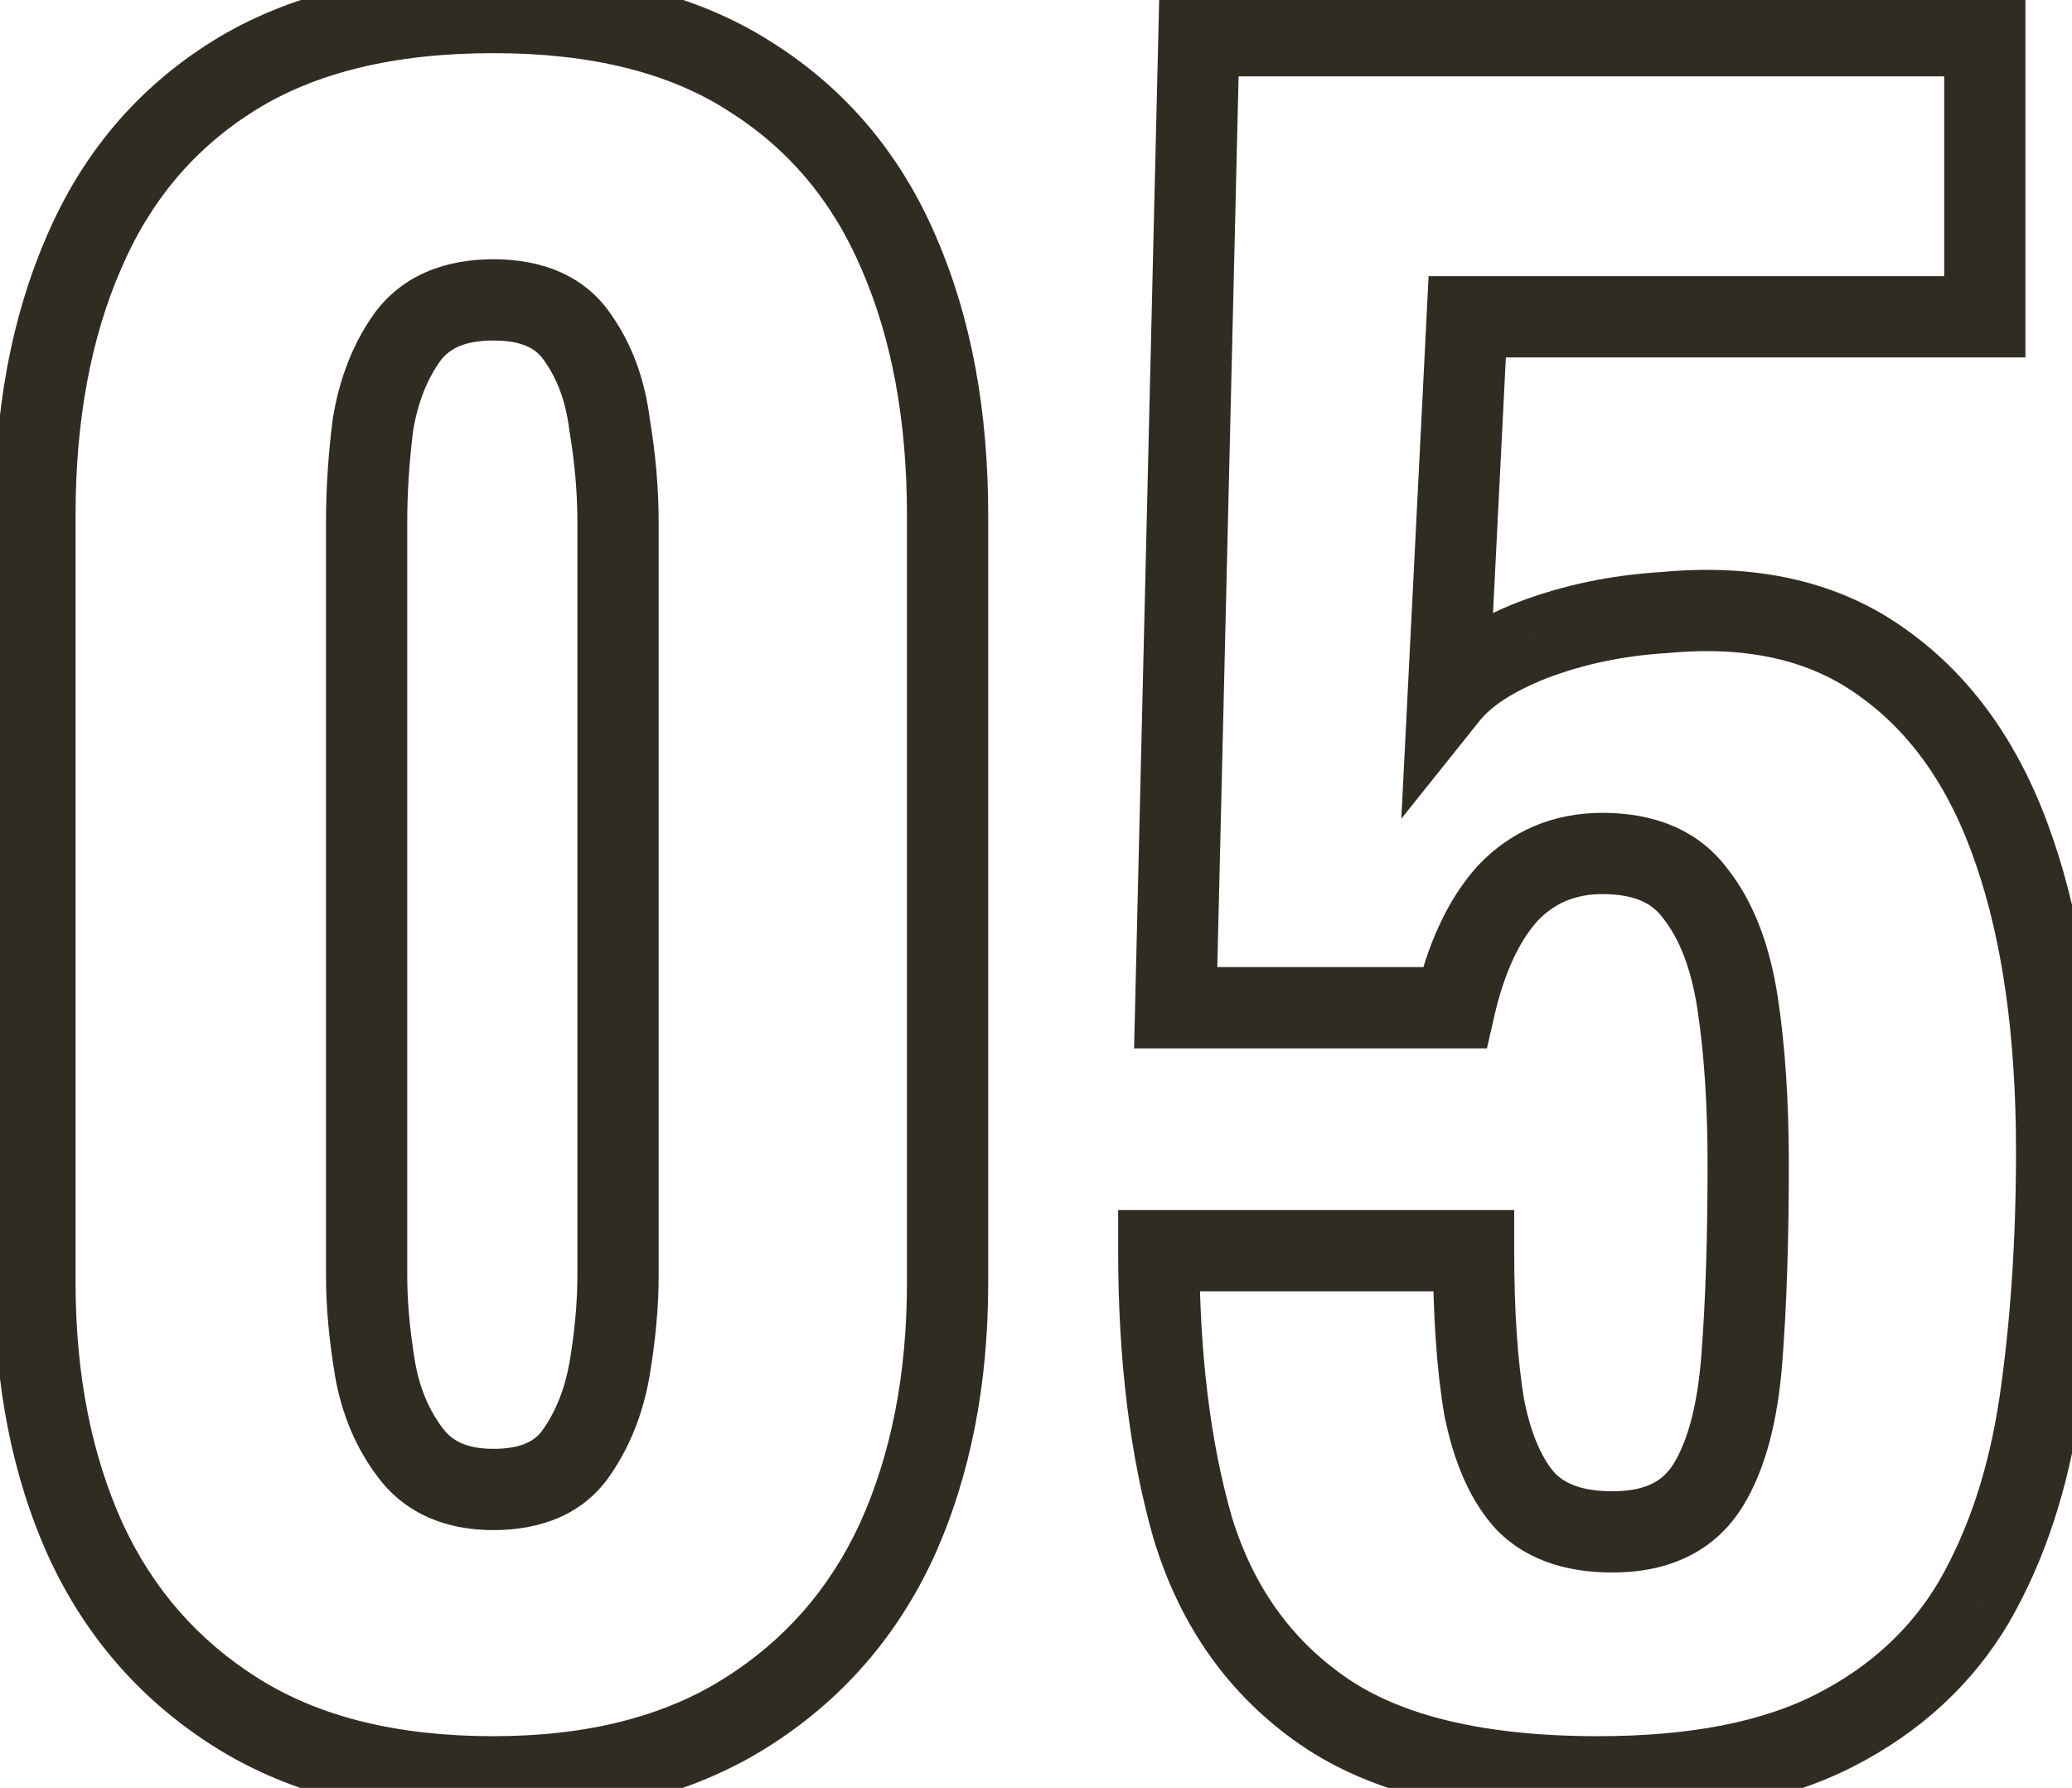 <svg width="51" height="44" viewBox="0 0 51 44" fill="none" xmlns="http://www.w3.org/2000/svg">
<path d="M5.852 42.168L5.322 43.016L5.852 42.168ZM2.108 37.904L1.197 38.316L1.2 38.323L2.108 37.904ZM2.056 6.236L2.973 6.634L2.976 6.628L2.056 6.236ZM5.748 1.868L6.278 2.716H6.278L5.748 1.868ZM18.436 1.868L17.898 2.711L17.906 2.716L18.436 1.868ZM22.128 6.236L21.208 6.628L21.211 6.634L22.128 6.236ZM22.076 37.904L22.984 38.323L22.987 38.316L22.076 37.904ZM18.332 42.168L18.862 43.016L18.332 42.168ZM14.172 35.772L13.355 35.195L14.172 35.772ZM15.004 33.692L15.989 33.863L15.99 33.856L15.004 33.692ZM15.004 10.448L14.012 10.572L14.014 10.592L14.018 10.612L15.004 10.448ZM14.224 8.316L13.392 8.871L13.399 8.882L13.407 8.893L14.224 8.316ZM10.012 8.316L9.201 7.73L9.195 7.739L10.012 8.316ZM9.18 10.448L8.194 10.284L8.19 10.304L8.188 10.324L9.18 10.448ZM9.232 33.692L8.246 33.856L8.247 33.863L9.232 33.692ZM10.116 35.772L10.91 35.165L10.116 35.772ZM12.144 42.728C9.747 42.728 7.847 42.236 6.382 41.32L5.322 43.016C7.185 44.18 9.479 44.728 12.144 44.728V42.728ZM6.382 41.32C4.885 40.384 3.767 39.113 3.016 37.485L1.2 38.323C2.113 40.3 3.491 41.872 5.322 43.016L6.382 41.32ZM3.019 37.492C2.256 35.806 1.86 33.836 1.86 31.56H-0.14C-0.14 34.068 0.296 36.328 1.197 38.316L3.019 37.492ZM1.86 31.56V12.684H-0.14V31.56H1.86ZM1.86 12.684C1.86 10.329 2.241 8.321 2.973 6.634L1.139 5.838C0.276 7.826 -0.14 10.116 -0.14 12.684H1.86ZM2.976 6.628C3.696 4.937 4.794 3.643 6.278 2.716L5.218 1.02C3.374 2.173 2.01 3.791 1.136 5.844L2.976 6.628ZM6.278 2.716C7.739 1.803 9.672 1.308 12.144 1.308V-0.692C9.416 -0.692 7.085 -0.147 5.218 1.02L6.278 2.716ZM12.144 1.308C14.58 1.308 16.474 1.802 17.898 2.711L18.974 1.025C17.139 -0.146 14.839 -0.692 12.144 -0.692V1.308ZM17.906 2.716C19.39 3.643 20.488 4.937 21.208 6.628L23.048 5.844C22.174 3.791 20.81 2.173 18.966 1.02L17.906 2.716ZM21.211 6.634C21.942 8.321 22.324 10.329 22.324 12.684H24.324C24.324 10.116 23.908 7.826 23.045 5.838L21.211 6.634ZM22.324 12.684V31.56H24.324V12.684H22.324ZM22.324 31.56C22.324 33.836 21.928 35.806 21.165 37.492L22.987 38.316C23.887 36.328 24.324 34.068 24.324 31.56H22.324ZM21.168 37.485C20.417 39.113 19.299 40.384 17.802 41.32L18.862 43.016C20.693 41.872 22.071 40.3 22.984 38.323L21.168 37.485ZM17.802 41.32C16.333 42.238 14.465 42.728 12.144 42.728V44.728C14.745 44.728 17.003 44.178 18.862 43.016L17.802 41.32ZM12.144 37.656C13.298 37.656 14.331 37.28 14.989 36.349L13.355 35.195C13.181 35.442 12.862 35.656 12.144 35.656V37.656ZM14.989 36.349C15.5 35.624 15.828 34.789 15.989 33.863L14.019 33.521C13.902 34.19 13.676 34.741 13.355 35.195L14.989 36.349ZM15.99 33.856C16.136 32.981 16.212 32.163 16.212 31.404H14.212C14.212 32.032 14.149 32.739 14.018 33.528L15.99 33.856ZM16.212 31.404V12.84H14.212V31.404H16.212ZM16.212 12.84C16.212 12.017 16.137 11.164 15.99 10.284L14.018 10.612C14.148 11.396 14.212 12.138 14.212 12.84H16.212ZM15.996 10.324C15.875 9.356 15.566 8.483 15.041 7.739L13.407 8.893C13.714 9.328 13.925 9.876 14.012 10.572L15.996 10.324ZM15.056 7.761C14.401 6.778 13.339 6.38 12.144 6.38V8.38C12.89 8.38 13.215 8.606 13.392 8.871L15.056 7.761ZM12.144 6.38C10.946 6.38 9.889 6.779 9.201 7.731L10.823 8.901C11.037 8.605 11.401 8.38 12.144 8.38V6.38ZM9.195 7.739C8.679 8.471 8.353 9.328 8.194 10.284L10.166 10.612C10.284 9.904 10.513 9.34 10.829 8.893L9.195 7.739ZM8.188 10.324C8.079 11.193 8.024 12.032 8.024 12.84H10.024C10.024 12.123 10.073 11.367 10.172 10.572L8.188 10.324ZM8.024 12.84V31.404H10.024V12.84H8.024ZM8.024 31.404C8.024 32.163 8.1 32.981 8.246 33.856L10.218 33.528C10.087 32.739 10.024 32.032 10.024 31.404H8.024ZM8.247 33.863C8.41 34.805 8.764 35.651 9.322 36.379L10.91 35.165C10.566 34.715 10.331 34.174 10.217 33.521L8.247 33.863ZM9.322 36.379C10.003 37.27 11.006 37.656 12.144 37.656V35.656C11.479 35.656 11.131 35.453 10.91 35.165L9.322 36.379ZM32.578 42.116L33.146 41.292L32.578 42.116ZM29.354 37.592L28.393 37.867L28.395 37.875L28.398 37.883L29.354 37.592ZM28.522 30.78V29.78H27.522V30.78H28.522ZM36.27 30.78H37.27V29.78H36.27V30.78ZM36.53 34.628L35.544 34.792L35.547 34.808L35.55 34.824L36.53 34.628ZM37.57 36.968L36.839 37.65L36.851 37.663L36.863 37.675L37.57 36.968ZM39.858 37.696L39.893 38.695L39.858 37.696ZM42.042 36.552L42.893 37.078H42.893L42.042 36.552ZM42.874 33.432L43.871 33.509V33.509L42.874 33.432ZM42.77 24.696L43.759 24.546L42.77 24.696ZM41.73 21.992L40.925 22.585L40.935 22.599L40.946 22.612L41.73 21.992ZM37.102 21.992L36.376 21.304L36.367 21.315L36.357 21.325L37.102 21.992ZM35.802 24.8V25.8H36.6L36.777 25.023L35.802 24.8ZM28.938 24.8L27.939 24.776L27.914 25.8H28.938V24.8ZM29.51 0.88V-0.12H28.534L28.511 0.856L29.51 0.88ZM48.854 0.88H49.854V-0.12H48.854V0.88ZM48.854 7.796V8.796H49.854V7.796H48.854ZM36.114 7.796V6.796H35.163L35.116 7.746L36.114 7.796ZM35.646 17.104L34.648 17.054L34.492 20.148L36.427 17.729L35.646 17.104ZM37.726 15.752L37.372 14.817L37.361 14.821L37.726 15.752ZM40.95 15.076L41.011 16.074L41.028 16.073L41.045 16.072L40.95 15.076ZM46.358 16.324L45.768 17.131L45.777 17.138L46.358 16.324ZM49.582 20.952L48.635 21.273L48.637 21.278L49.582 20.952ZM50.206 34.524L51.196 34.67L51.196 34.668L50.206 34.524ZM48.594 39.412L49.456 39.92L49.461 39.91L48.594 39.412ZM45.162 42.584L45.618 43.474L45.162 42.584ZM39.338 42.728C36.49 42.728 34.47 42.205 33.146 41.292L32.011 42.94C33.807 44.177 36.294 44.728 39.338 44.728V42.728ZM33.146 41.292C31.786 40.356 30.84 39.043 30.311 37.301L28.398 37.883C29.048 40.024 30.251 41.727 32.011 42.94L33.146 41.292ZM30.316 37.317C29.793 35.487 29.522 33.312 29.522 30.78H27.522C27.522 33.448 27.807 35.815 28.393 37.867L30.316 37.317ZM28.522 31.78H36.27V29.78H28.522V31.78ZM35.27 30.78C35.27 32.338 35.359 33.68 35.544 34.792L37.517 34.464C37.355 33.496 37.27 32.272 37.27 30.78H35.27ZM35.55 34.824C35.778 35.963 36.18 36.944 36.839 37.65L38.301 36.286C37.99 35.953 37.699 35.373 37.511 34.432L35.55 34.824ZM36.863 37.675C37.643 38.455 38.716 38.736 39.893 38.695L39.824 36.697C38.99 36.725 38.538 36.521 38.278 36.261L36.863 37.675ZM39.893 38.695C41.164 38.652 42.233 38.143 42.893 37.078L41.192 36.026C40.95 36.417 40.563 36.671 39.824 36.697L39.893 38.695ZM42.893 37.078C43.463 36.157 43.762 34.937 43.871 33.509L41.877 33.355C41.779 34.631 41.523 35.49 41.192 36.026L42.893 37.078ZM43.871 33.509C43.978 32.124 44.03 30.503 44.03 28.648H42.03C42.03 30.468 41.979 32.036 41.877 33.355L43.871 33.509ZM44.03 28.648C44.03 27.121 43.942 25.752 43.759 24.546L41.782 24.846C41.946 25.928 42.03 27.194 42.03 28.648H44.03ZM43.759 24.546C43.569 23.293 43.176 22.209 42.515 21.372L40.946 22.612C41.325 23.092 41.625 23.811 41.782 24.846L43.759 24.546ZM42.535 21.399C41.811 20.416 40.705 20.004 39.442 20.004V22.004C40.26 22.004 40.679 22.25 40.925 22.585L42.535 21.399ZM39.442 20.004C38.242 20.004 37.196 20.439 36.376 21.304L37.828 22.68C38.257 22.227 38.771 22.004 39.442 22.004V20.004ZM36.357 21.325C35.618 22.151 35.128 23.262 34.828 24.577L36.777 25.023C37.031 23.911 37.408 23.15 37.848 22.659L36.357 21.325ZM35.802 23.8H28.938V25.8H35.802V23.8ZM29.938 24.824L30.51 0.904L28.511 0.856L27.939 24.776L29.938 24.824ZM29.51 1.88H48.854V-0.12H29.51V1.88ZM47.854 0.88V7.796H49.854V0.88H47.854ZM48.854 6.796H36.114V8.796H48.854V6.796ZM35.116 7.746L34.648 17.054L36.645 17.154L37.113 7.846L35.116 7.746ZM36.427 17.729C36.689 17.402 37.2 17.033 38.092 16.683L37.361 14.821C36.311 15.234 35.436 15.766 34.865 16.479L36.427 17.729ZM38.081 16.687C38.986 16.344 39.961 16.138 41.011 16.074L40.89 14.078C39.652 14.153 38.477 14.398 37.372 14.817L38.081 16.687ZM41.045 16.072C43.048 15.881 44.589 16.269 45.768 17.131L46.949 15.517C45.285 14.299 43.221 13.855 40.856 14.081L41.045 16.072ZM45.777 17.138C47.03 18.032 47.995 19.384 48.635 21.273L50.529 20.631C49.783 18.429 48.599 16.696 46.94 15.51L45.777 17.138ZM48.637 21.278C49.284 23.153 49.622 25.497 49.622 28.336H51.622C51.622 25.351 51.268 22.772 50.528 20.626L48.637 21.278ZM49.622 28.336C49.622 30.514 49.486 32.528 49.217 34.38L51.196 34.668C51.481 32.707 51.622 30.596 51.622 28.336H49.622ZM49.217 34.377C48.955 36.148 48.452 37.653 47.727 38.913L49.461 39.91C50.331 38.397 50.903 36.644 51.196 34.67L49.217 34.377ZM47.733 38.904C47.038 40.082 46.041 41.011 44.707 41.694L45.618 43.474C47.266 42.631 48.556 41.446 49.456 39.92L47.733 38.904ZM44.707 41.694C43.404 42.36 41.635 42.728 39.338 42.728V44.728C41.825 44.728 43.939 44.333 45.618 43.474L44.707 41.694Z" fill="#312C21"/>
</svg>
